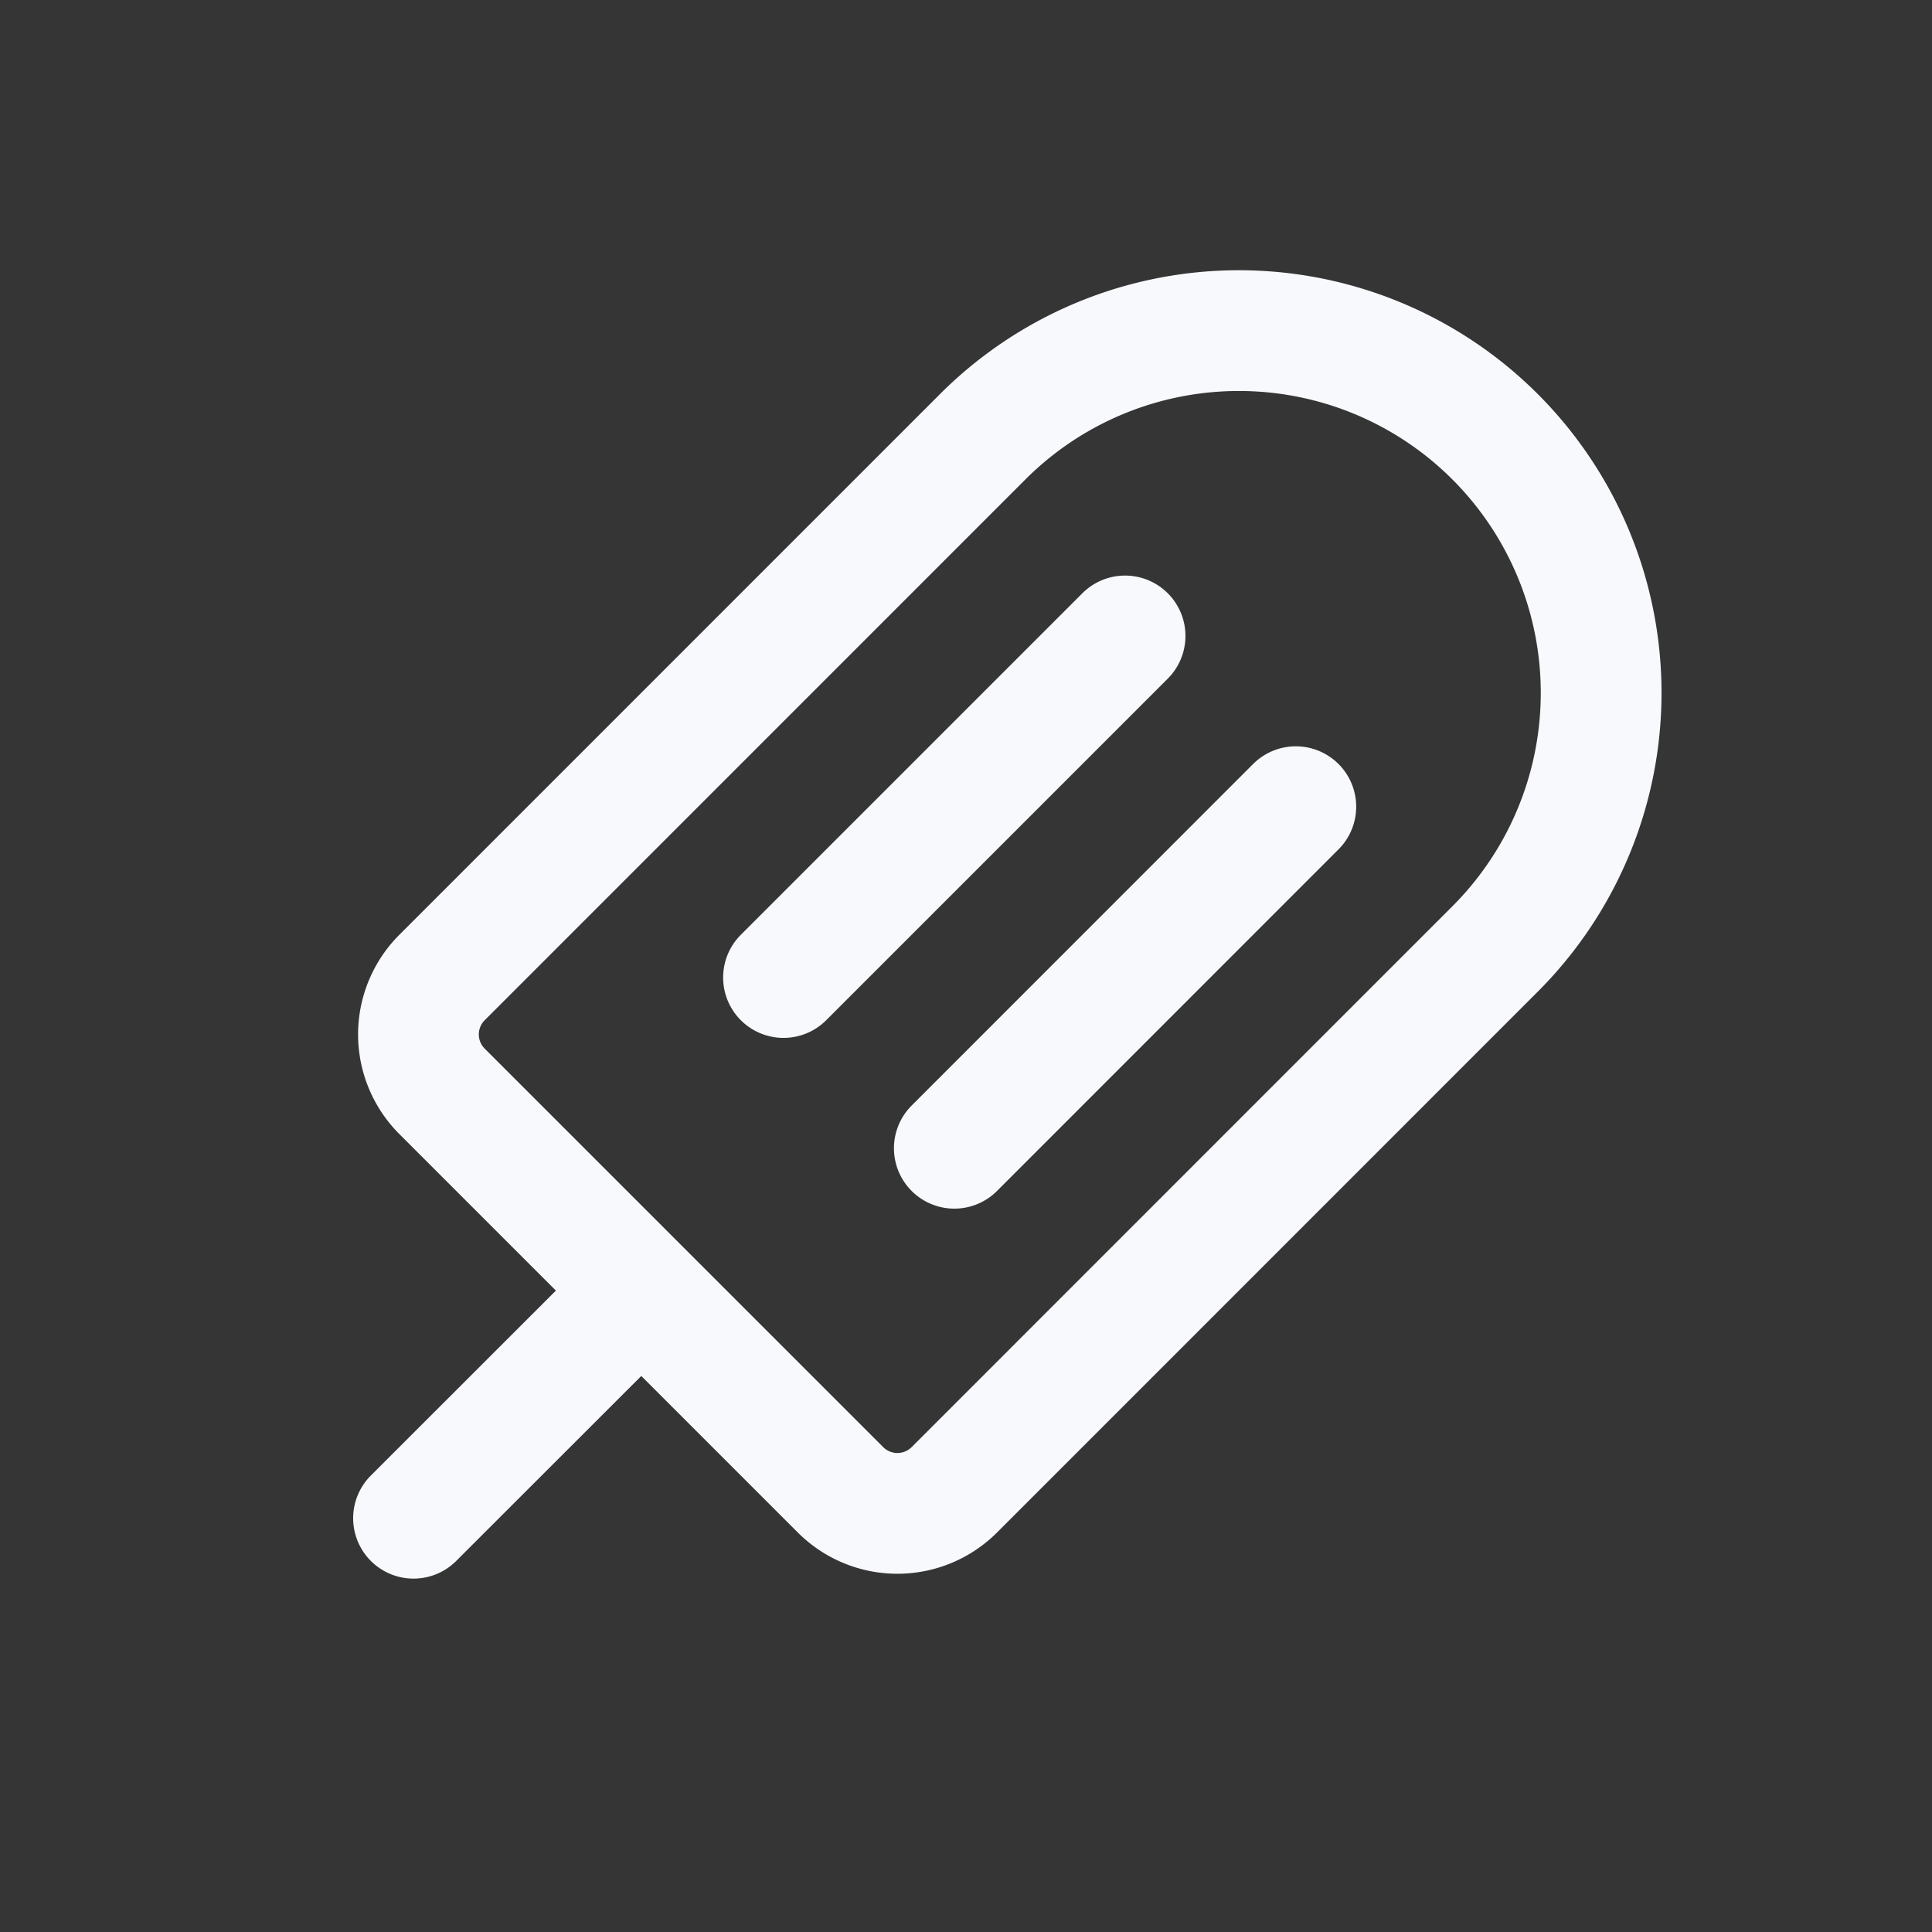 <svg xmlns="http://www.w3.org/2000/svg" width="24" height="24" fill="none"><rect width="100%" height="100%" fill="#333333" stroke="none"/><path fill="#fff" fill-opacity=".01" d="M24 0v24H0V0z"/><path stroke="#F7F9FC" stroke-linecap="round" stroke-linejoin="round" stroke-width="1.5" d="M7.966 16.033 5.137 18.86m8.839-10.96-4.243 4.243m6.364-2.122-4.242 4.243m-6.364-.707 4.95 4.95a1 1 0 0 0 1.414 0l6.717-6.718a4.5 4.5 0 0 0 0-6.364v0a4.5 4.5 0 0 0-6.364 0l-6.717 6.718a1 1 0 0 0 0 1.414"/></svg>